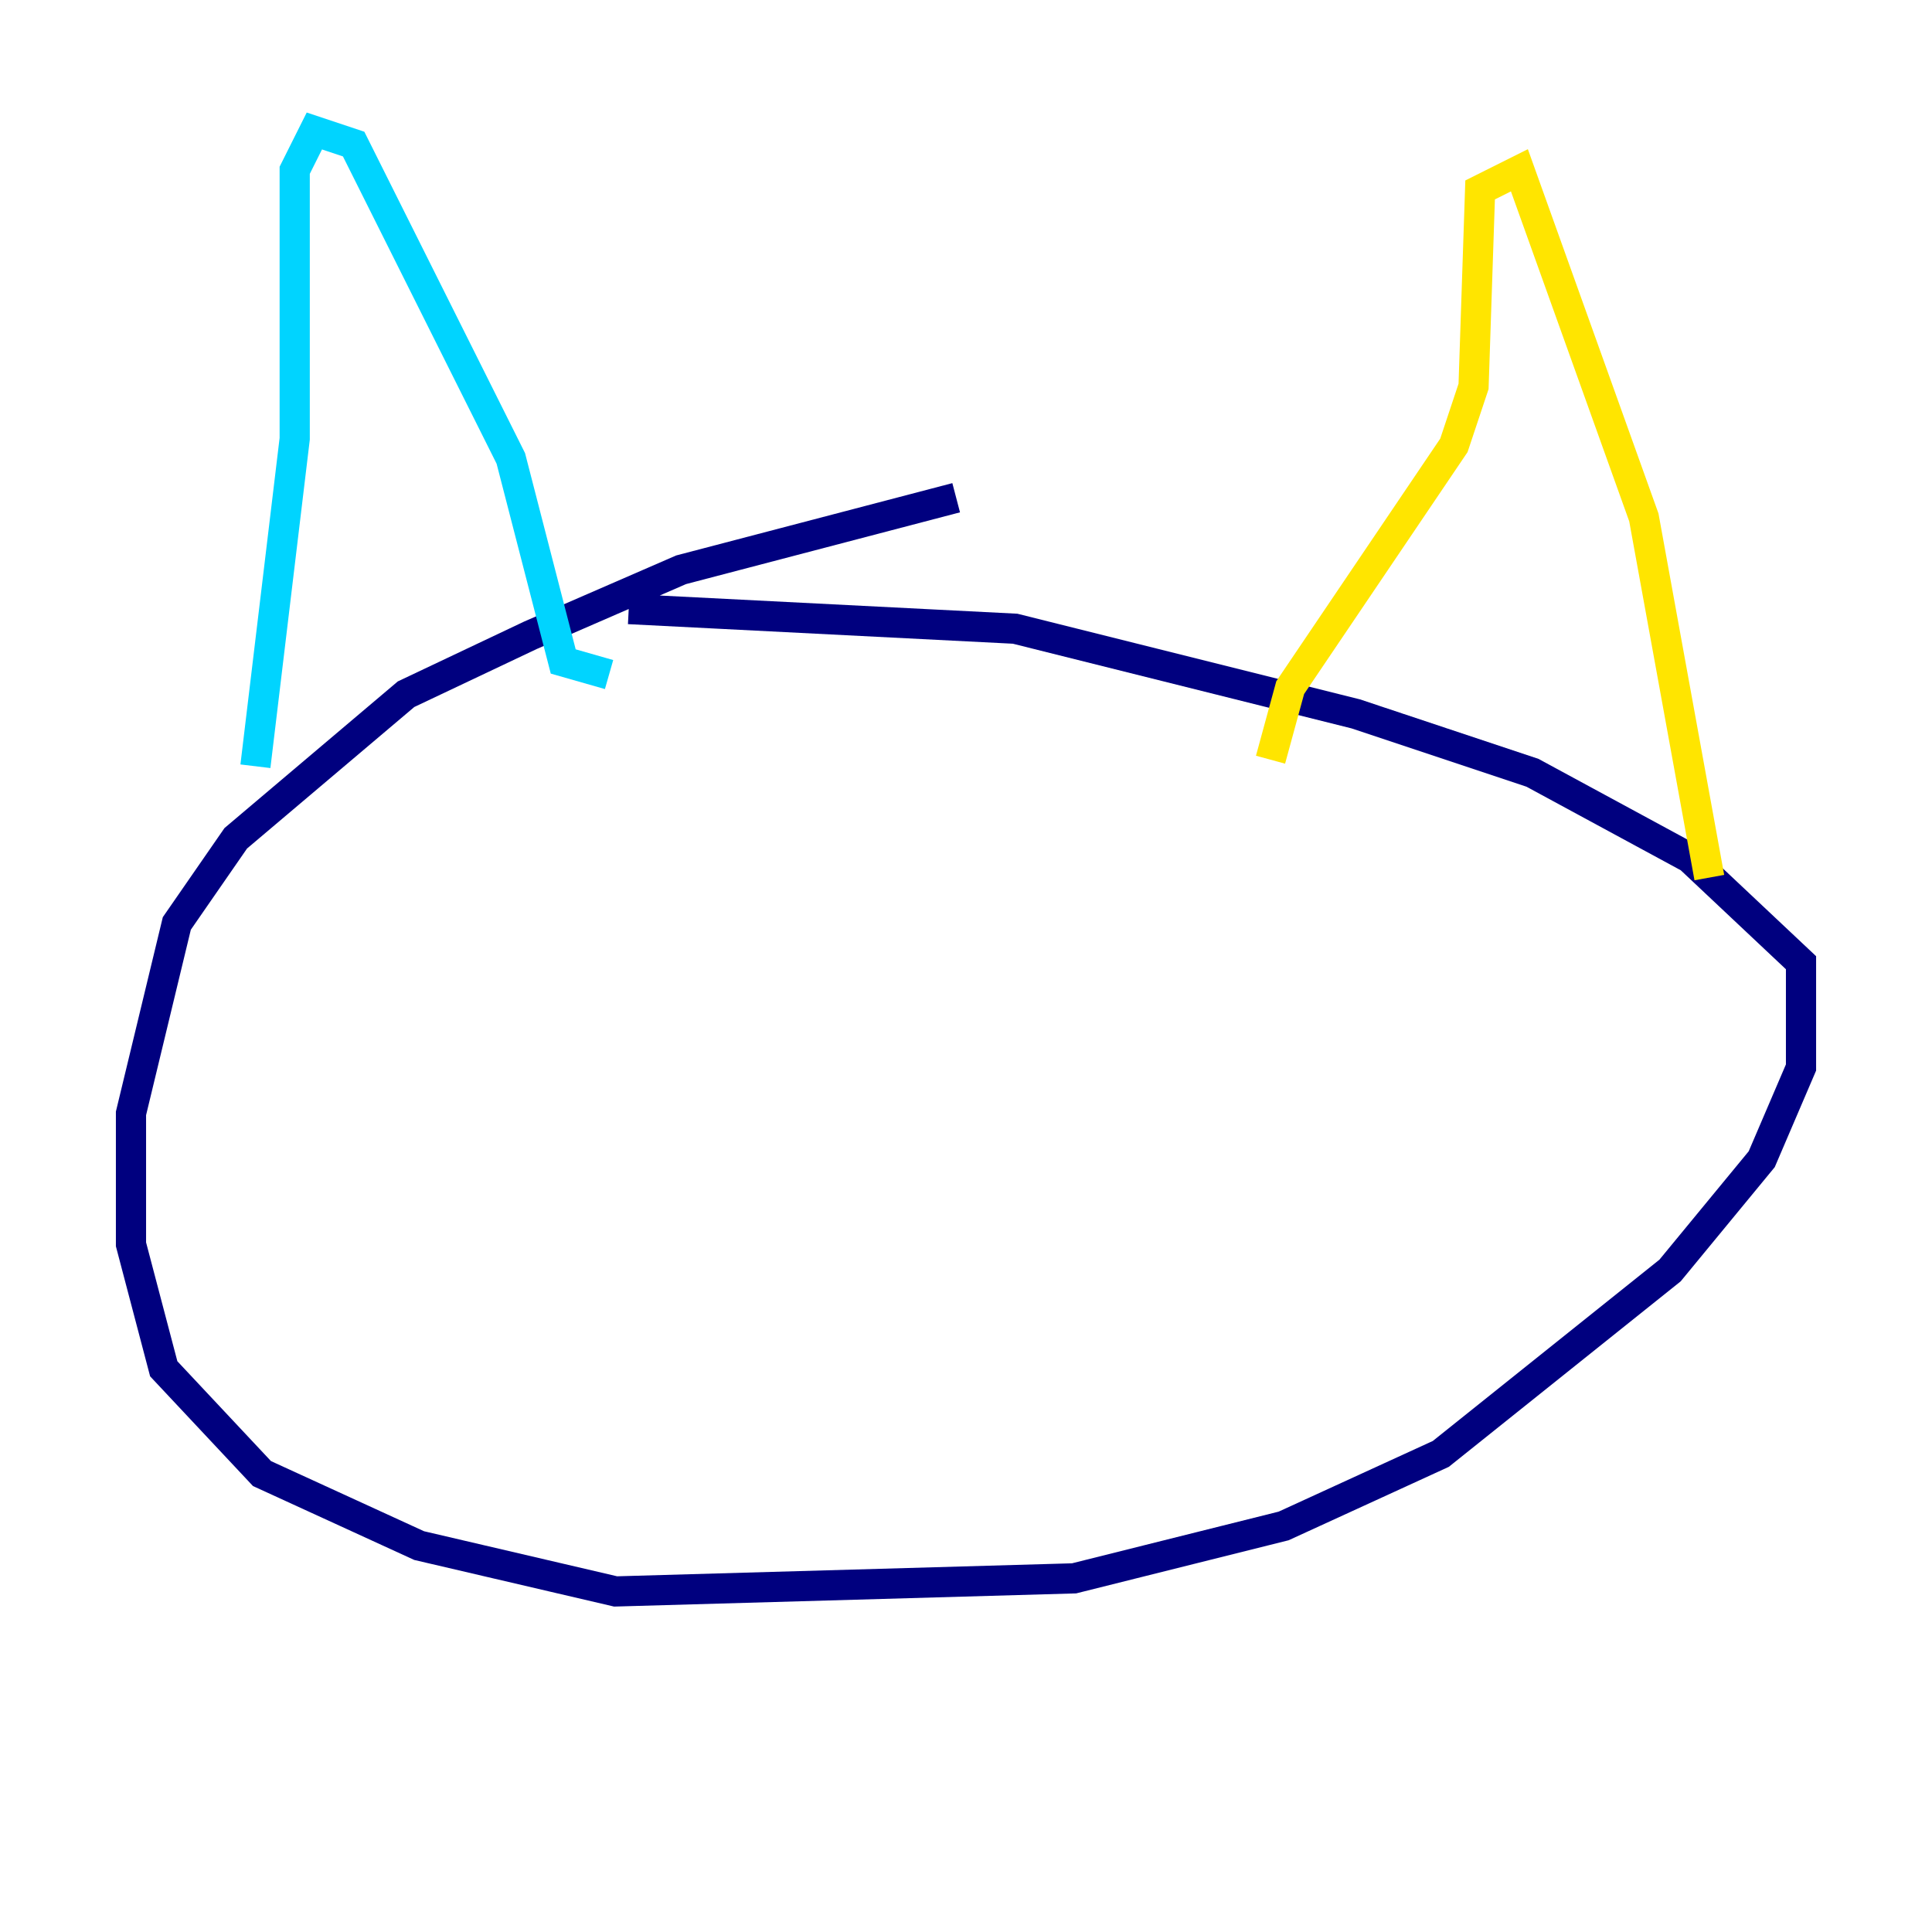 <?xml version="1.0" encoding="utf-8" ?>
<svg baseProfile="tiny" height="128" version="1.2" viewBox="0,0,128,128" width="128" xmlns="http://www.w3.org/2000/svg" xmlns:ev="http://www.w3.org/2001/xml-events" xmlns:xlink="http://www.w3.org/1999/xlink"><defs /><polyline fill="none" points="63.349,32.976 45.125,37.749 35.146,42.088 26.902,45.993 15.62,55.539 11.715,61.18 8.678,73.763 8.678,82.441 10.848,90.685 17.356,97.627 27.77,102.4 40.786,105.437 71.159,104.57 85.044,101.098 95.458,96.325 110.644,84.176 116.719,76.8 119.322,70.725 119.322,63.783 111.946,56.841 101.532,51.2 89.817,47.295 67.254,41.654 41.654,40.352" stroke="#00007f" stroke-width="2" /><polyline fill="none" points="16.922,50.766 19.525,29.071 19.525,11.281 20.827,8.678 23.43,9.546 33.844,30.373 37.315,43.824 40.352,44.691" stroke="#00d4ff" stroke-width="2" /><polyline fill="none" points="84.176,50.332 85.478,45.559 96.325,29.505 97.627,25.6 98.061,12.583 100.664,11.281 108.909,34.278 113.248,58.142" stroke="#ffe500" stroke-width="2" /><polyline fill="none" points="42.956,61.18 42.956,61.18" stroke="#7f0000" stroke-width="2" /></svg>
